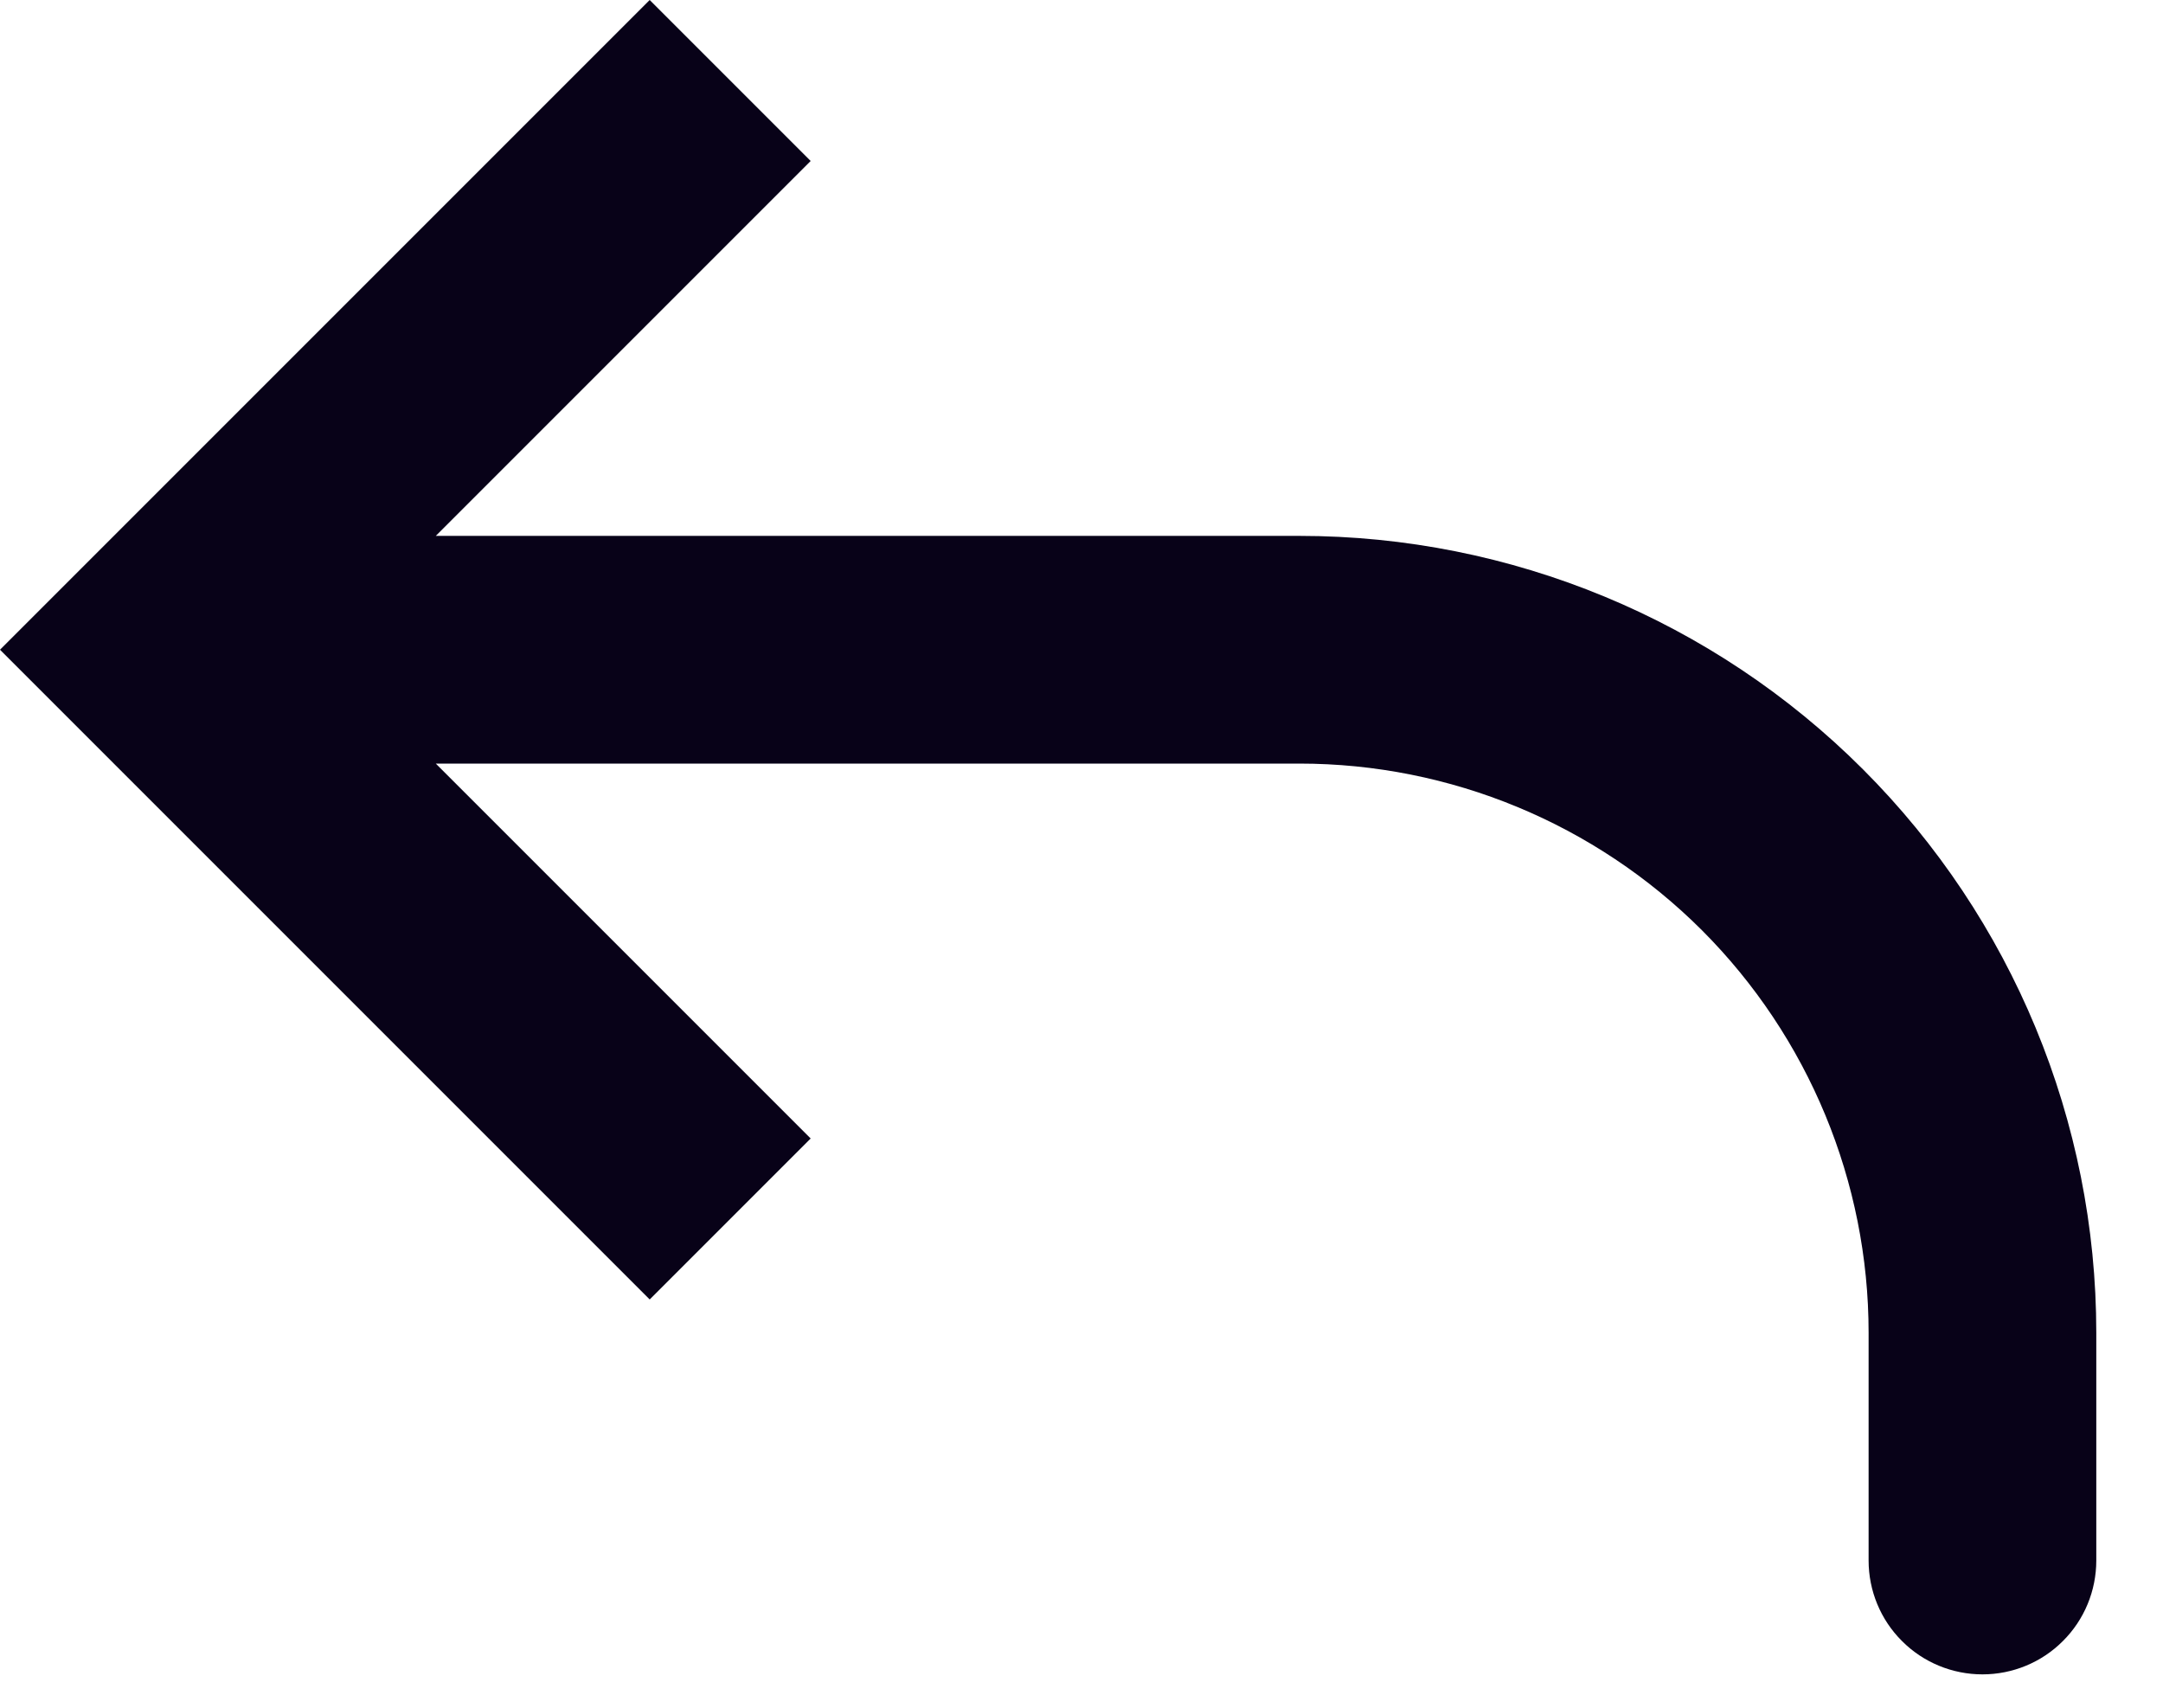 <svg xmlns="http://www.w3.org/2000/svg" width="19" height="15" viewBox="0 0 19 15" fill="none">
  <path d="M1.414 5.707L0.707 6.414L0 5.707L0.707 5L1.414 5.707ZM18.414 13.707C18.414 13.972 18.309 14.227 18.121 14.414C17.934 14.602 17.679 14.707 17.414 14.707C17.149 14.707 16.894 14.602 16.707 14.414C16.519 14.227 16.414 13.972 16.414 13.707H18.414ZM5.707 11.414L0.707 6.414L2.121 5L7.121 10L5.707 11.414ZM0.707 5L5.707 0L7.121 1.414L2.121 6.414L0.707 5ZM1.414 4.707H11.414V6.707H1.414V4.707ZM18.414 11.707V13.707H16.414V11.707H18.414ZM11.414 4.707C13.271 4.707 15.051 5.444 16.364 6.757C17.677 8.07 18.414 9.85 18.414 11.707H16.414C16.414 10.381 15.887 9.109 14.95 8.171C14.012 7.234 12.74 6.707 11.414 6.707V4.707Z" fill="#080218"/>
</svg>